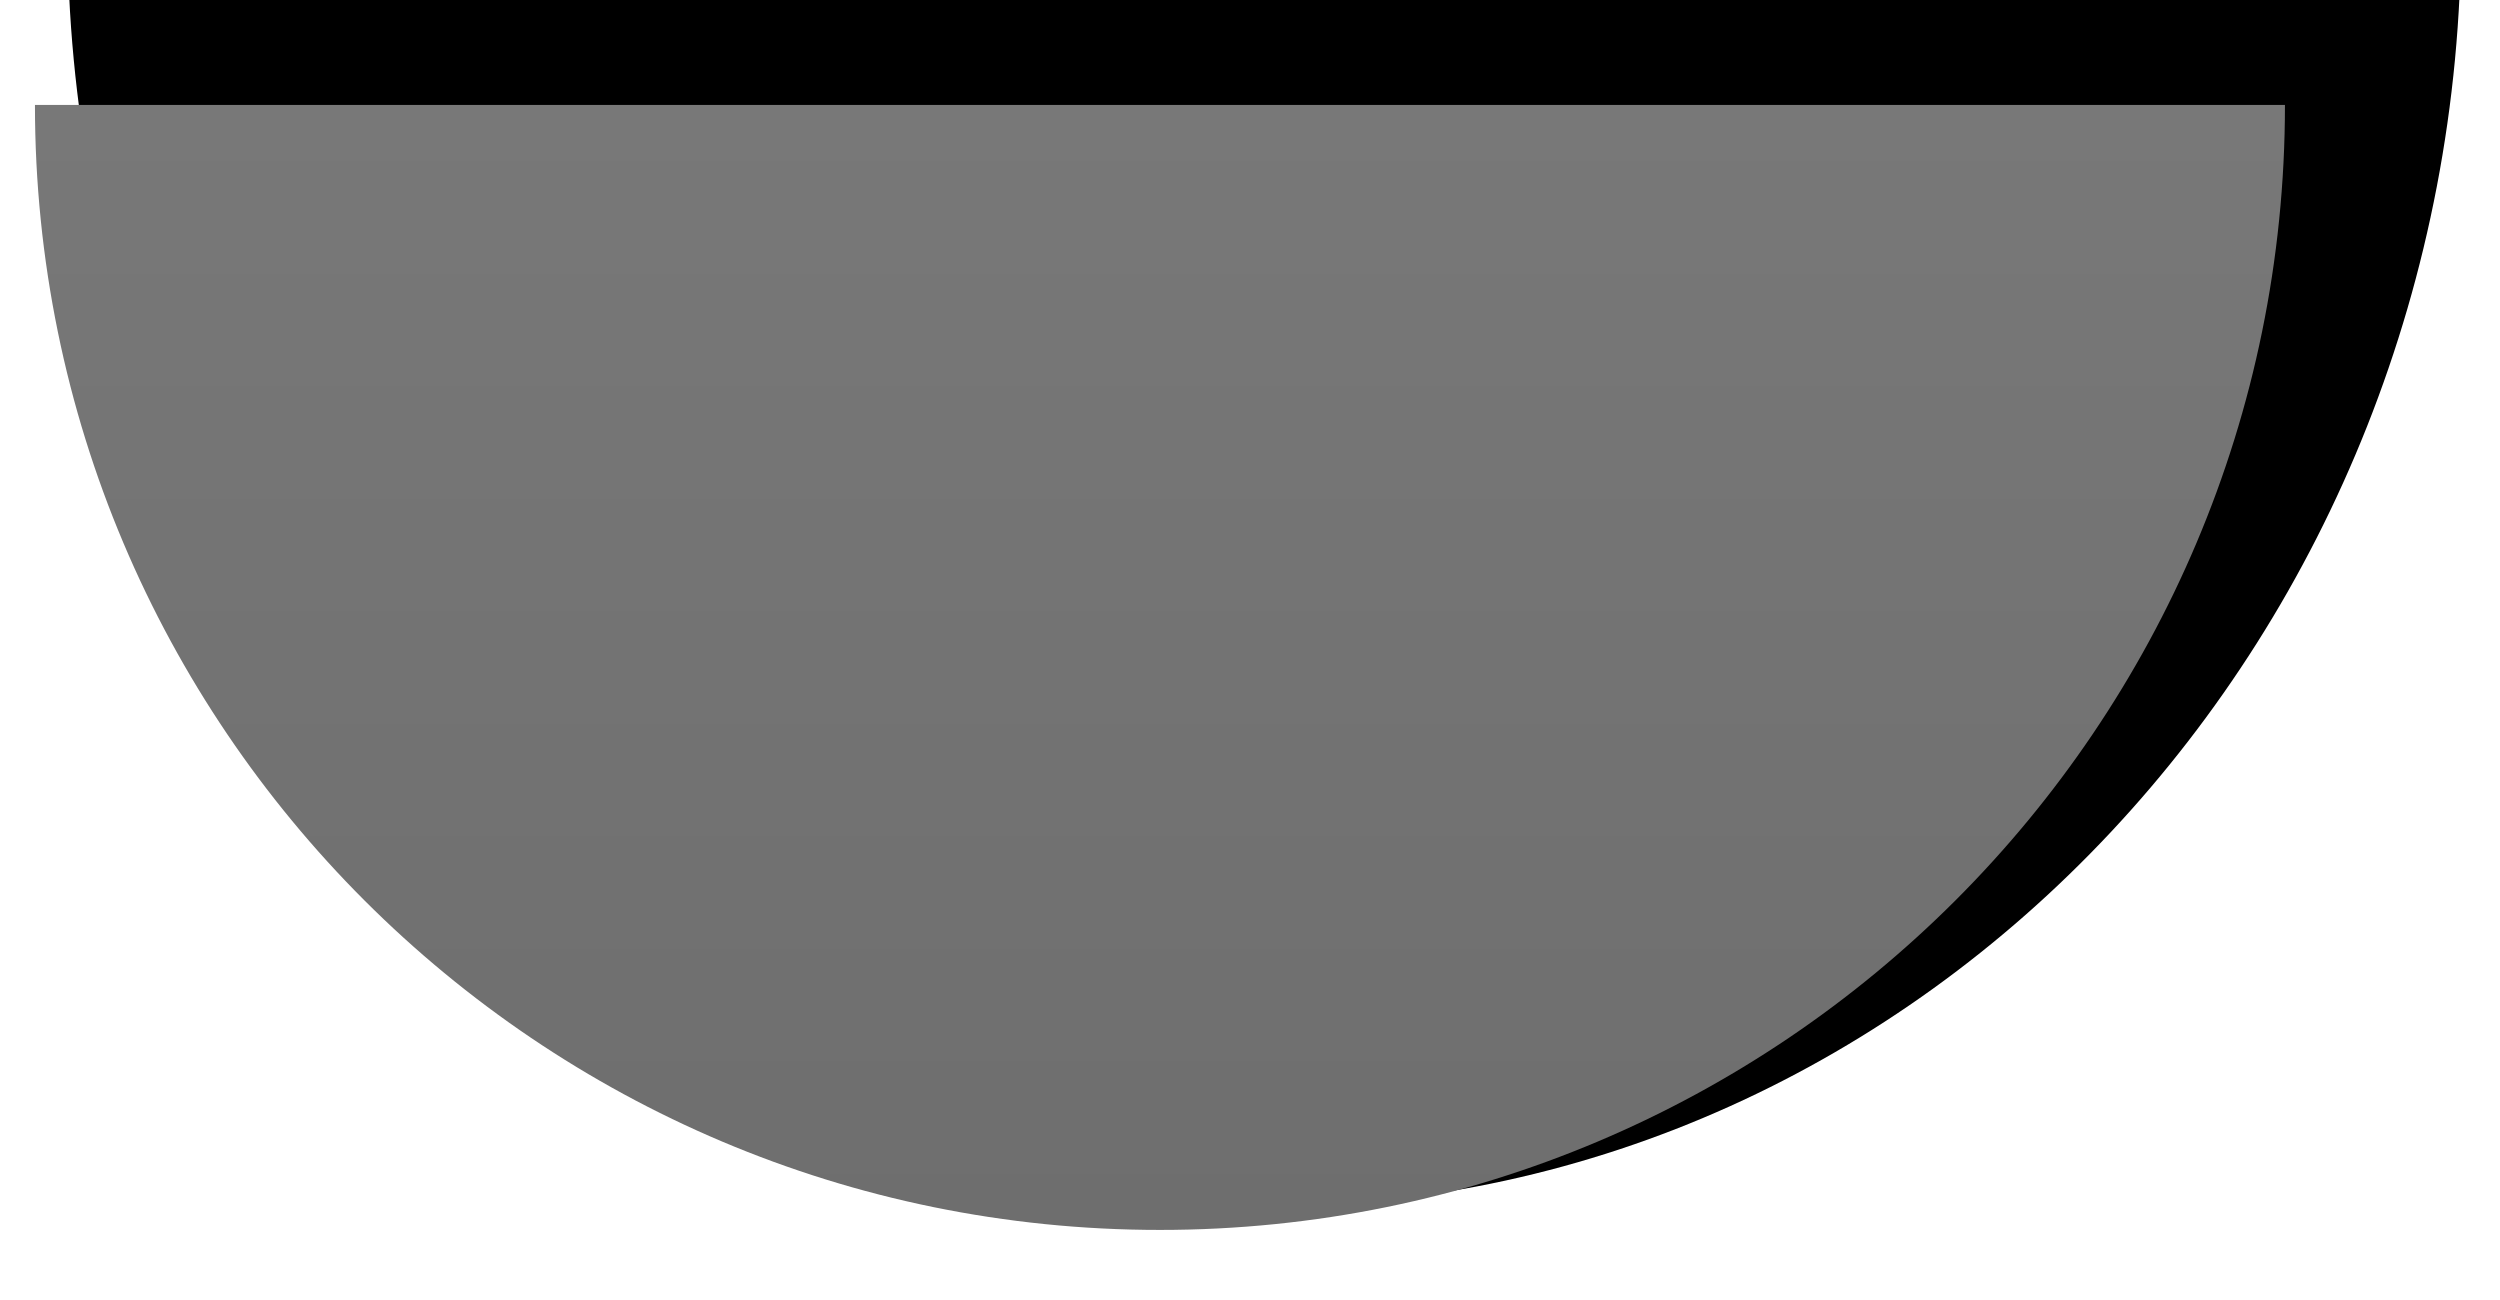 <?xml version="1.0" encoding="UTF-8" standalone="no"?>
<!-- Created with Inkscape (http://www.inkscape.org/) -->

<svg
   xmlns:dc="http://purl.org/dc/elements/1.1/"
   xmlns:cc="http://creativecommons.org/ns#"
   xmlns:rdf="http://www.w3.org/1999/02/22-rdf-syntax-ns#"
   xmlns:svg="http://www.w3.org/2000/svg"
   xmlns="http://www.w3.org/2000/svg"
   xmlns:xlink="http://www.w3.org/1999/xlink"
   xmlns:sodipodi="http://sodipodi.sourceforge.net/DTD/sodipodi-0.dtd"
   xmlns:inkscape="http://www.inkscape.org/namespaces/inkscape"
   width="100"
   height="52"
   id="svg3047"
   version="1.1"
   inkscape:version="0.48.4 r"
   sodipodi:docname="Novo documento 3">
  <defs
     id="defs3049">
    <filter
       inkscape:collect="always"
       id="filter3891"
       x="-0.153"
       width="1.306"
       y="-0.076"
       height="1.153"
       color-interpolation-filters="sRGB">
      <feGaussianBlur
         inkscape:collect="always"
         stdDeviation="2.168"
         id="feGaussianBlur3893" />
    </filter>
    <linearGradient
       gradientTransform="translate(22.72,36.589)"
       inkscape:collect="always"
       xlink:href="#linearGradient3754"
       id="linearGradient3760"
       x1="0"
       y1="1002.362"
       x2="45"
       y2="1002.362"
       gradientUnits="userSpaceOnUse" />
    <linearGradient
       id="linearGradient3754">
      <stop
         style="stop-color:#787878;stop-opacity:1;"
         offset="0"
         id="stop3756" />
      <stop
         style="stop-color:#6e6e6e;stop-opacity:1;"
         offset="1"
         id="stop3758" />
    </linearGradient>
    <filter
       id="filter2990"
       inkscape:label="Inner Shadow"
       inkscape:menu="Shadows and Glows"
       inkscape:menu-tooltip="Adds a colorizable drop shadow inside"
       color-interpolation-filters="sRGB">
      <feGaussianBlur
         id="feGaussianBlur2992"
         stdDeviation="4"
         result="result8" />
      <feOffset
         id="feOffset2994"
         dx="4"
         dy="4"
         result="result11" />
      <feComposite
         id="feComposite2996"
         in2="result11"
         result="result6"
         in="SourceGraphic"
         operator="in" />
      <feFlood
         id="feFlood2998"
         result="result10"
         in="result6"
         flood-opacity="1"
         flood-color="rgb(0,0,0)" />
      <feBlend
         id="feBlend3000"
         in2="result10"
         mode="normal"
         in="result6"
         result="result12" />
      <feComposite
         id="feComposite3002"
         in2="SourceGraphic"
         result="result2"
         operator="in" />
    </filter>
  </defs>
  <sodipodi:namedview
     id="base"
     pagecolor="#ffffff"
     bordercolor="#666666"
     borderopacity="1.0"
     inkscape:pageopacity="0.0"
     inkscape:pageshadow="2"
     inkscape:zoom="5.6"
     inkscape:cx="64.778898"
     inkscape:cy="45.036487"
     inkscape:document-units="px"
     inkscape:current-layer="layer1"
     showgrid="false"
     inkscape:window-width="1366"
     inkscape:window-height="745"
     inkscape:window-x="-8"
     inkscape:window-y="-8"
     inkscape:window-maximized="1" />
  <g
     inkscape:label="Camada 1"
     inkscape:groupmode="layer"
     id="layer1"
     transform="translate(0,-1000.362)">
    <path
       id="path2989"
       style="fill:#000000;fill-opacity:1;stroke:none;filter:url(#filter3891)"
       d="m 34,1018.362 c 0,18.778 -15.222,34 -34,34 0,-21.243 -10e-15,-32.019 -10e-15,-68 C 18.778,984.362 34,999.585 34,1018.362 z"
       inkscape:connector-curvature="0"
       sodipodi:nodetypes="sccs"
       transform="matrix(0,1.503,-1.408,0,1484.428,997.521)" />
    <path
       sodipodi:nodetypes="sccs"
       inkscape:connector-curvature="0"
       d="m 67.72,1038.952 c 0,24.853 -20.147,45 -45,45 0,-28.116 0,-42.378 0,-90 24.853,0 45,20.147 45,45 z"
       style="fill:url(#linearGradient3760);fill-opacity:1;stroke:none;filter:url(#filter2990)"
       id="path3761"
       transform="matrix(0,1,-1,0,1089.35,977.839)" />
  </g>
</svg>

